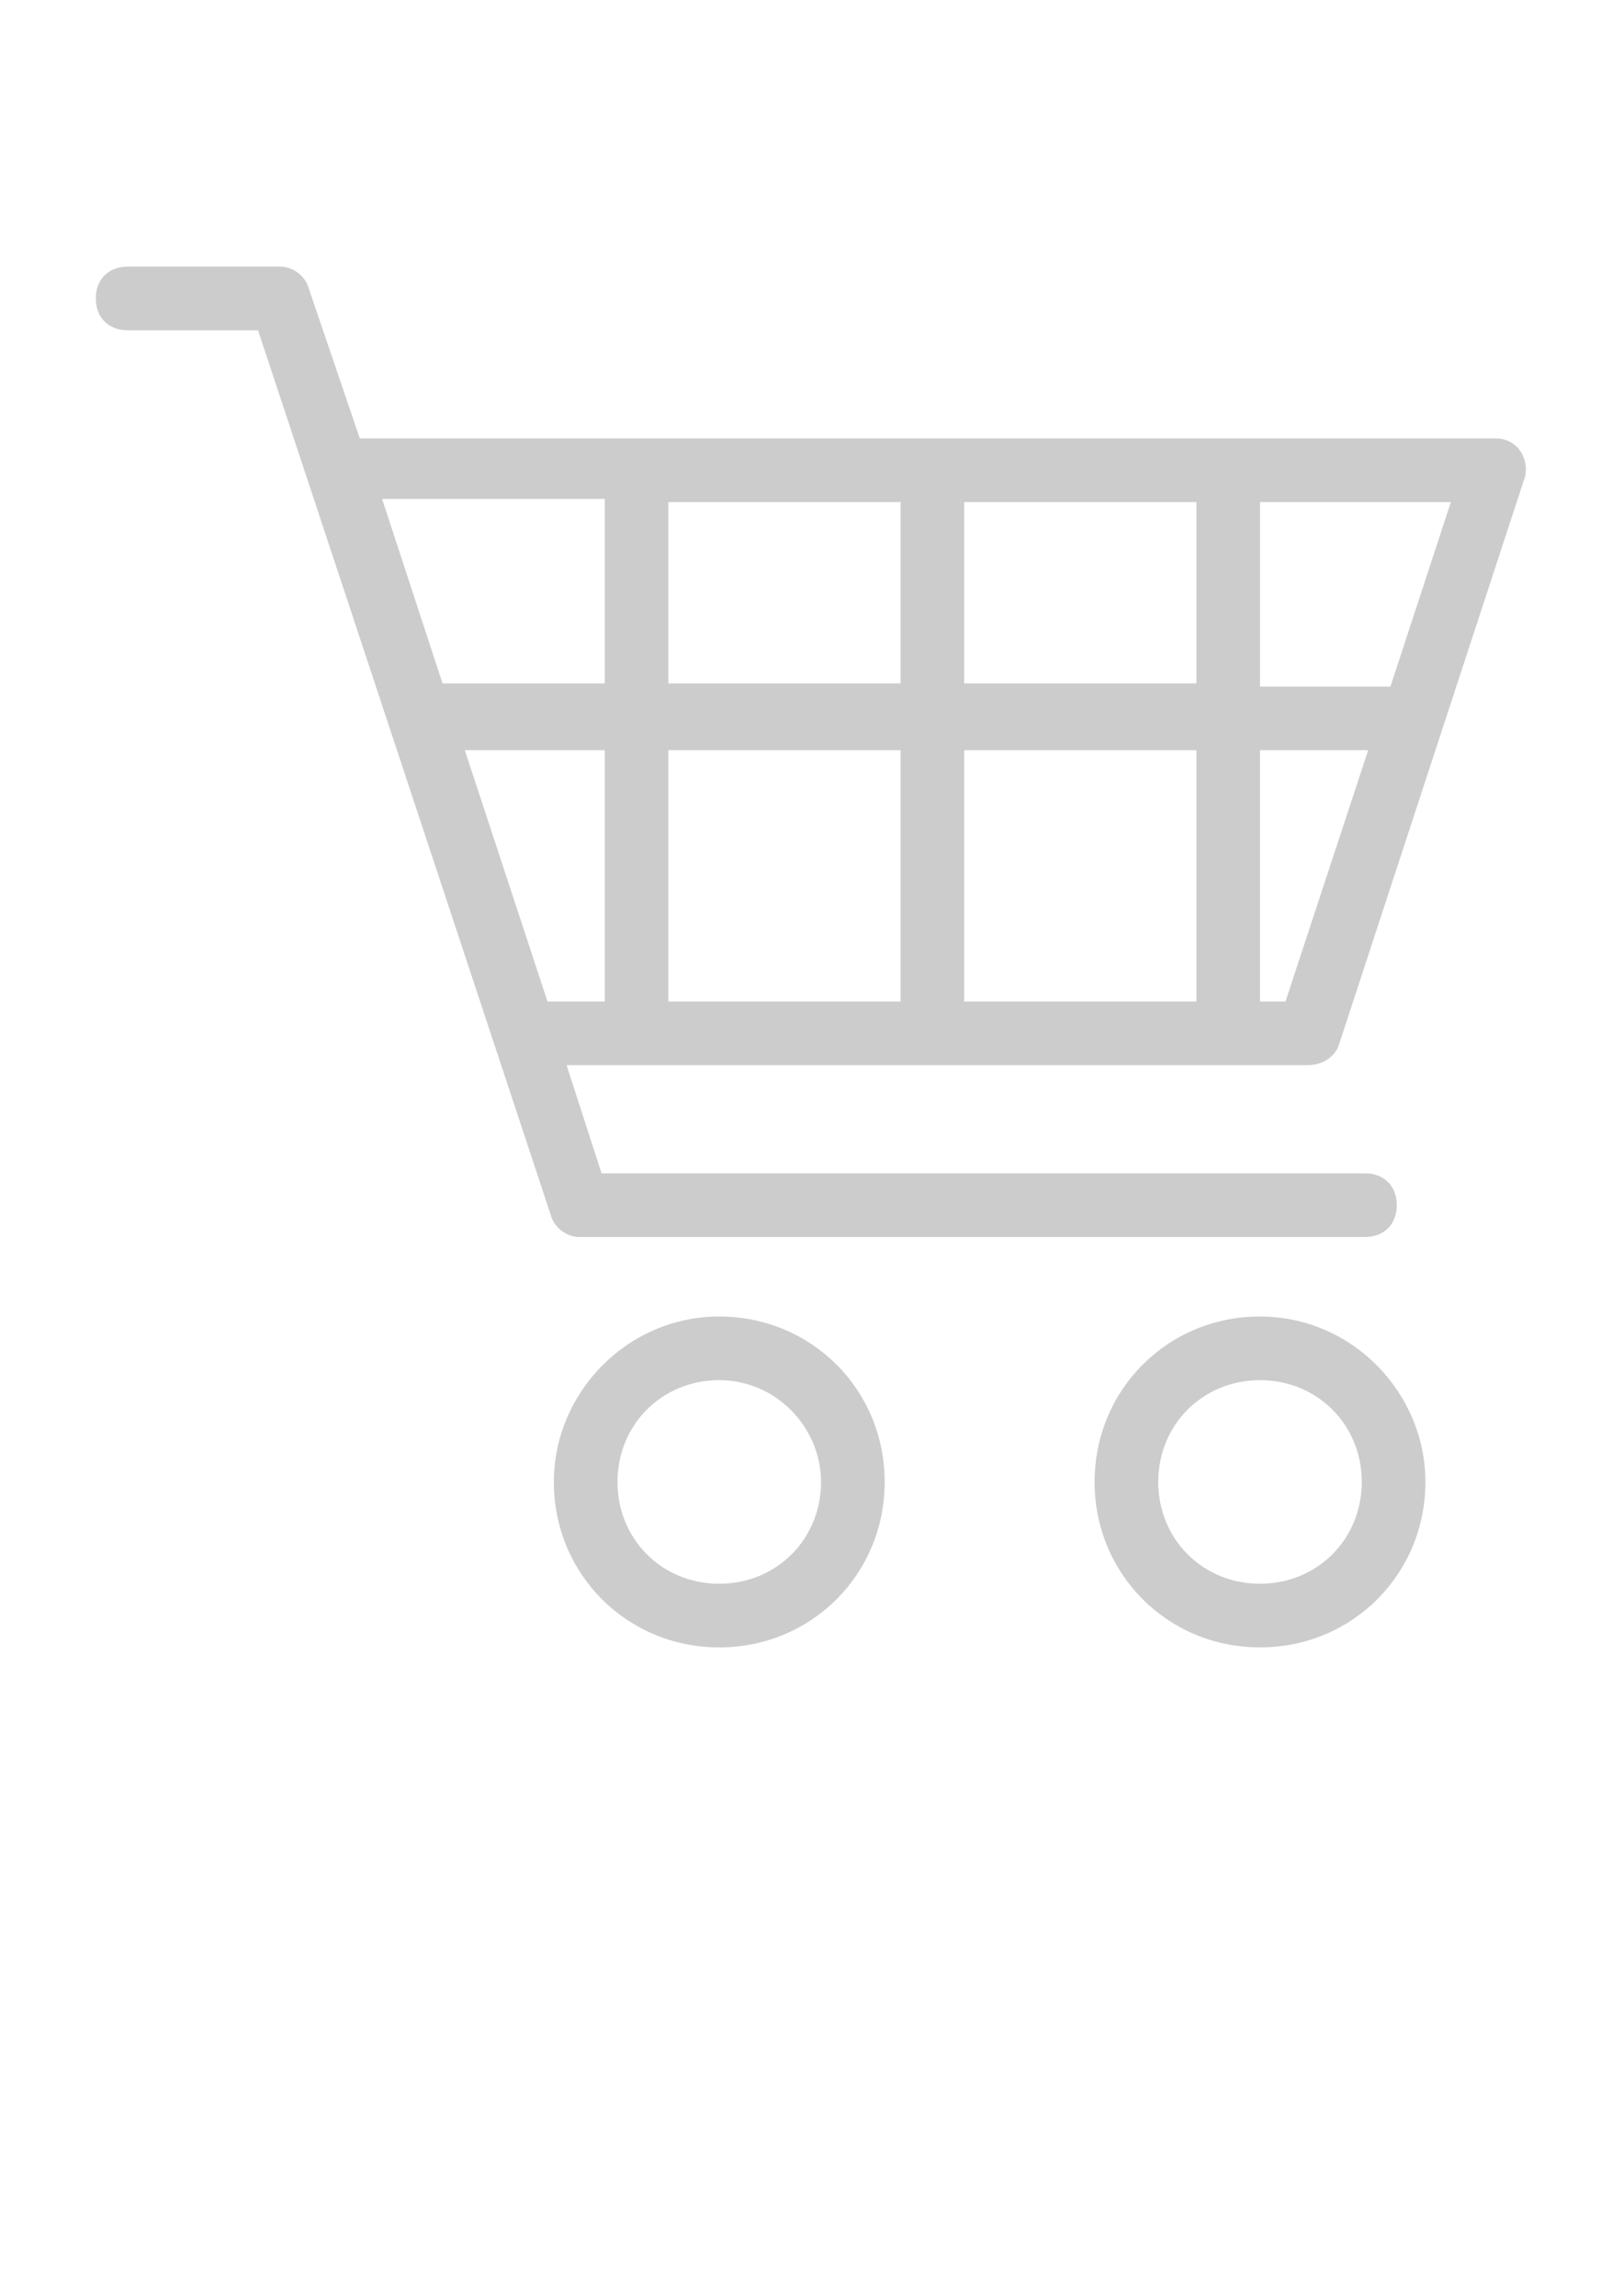 <?xml version="1.0" encoding="UTF-8"?>
<!DOCTYPE svg PUBLIC "-//W3C//DTD SVG 1.1//EN" "http://www.w3.org/Graphics/SVG/1.1/DTD/svg11.dtd">
<!-- Creator: CorelDRAW 2020 (64-Bit) -->
<svg xmlns="http://www.w3.org/2000/svg" xml:space="preserve" width="210mm" height="297mm" version="1.1" style="shape-rendering:geometricPrecision; text-rendering:geometricPrecision; image-rendering:optimizeQuality; fill-rule:evenodd; clip-rule:evenodd"
viewBox="0 0 21000 29700"
 xmlns:xlink="http://www.w3.org/1999/xlink"
 xmlns:xodm="http://www.corel.com/coreldraw/odm/2003">
 <defs>
  <style type="text/css">
   <![CDATA[
    .fil0 {fill:black;fill-rule:nonzero}
    .fil1 {fill:#CCCCCC;fill-rule:nonzero}
   ]]>
  </style>
 </defs>
<symbol id="e" viewBox="-1744.71 975.38 1276.07 1556.61">
 <path class="fil0" d="M-468.64 2420.65c-70.97,36.79 -144.97,64.49 -222.14,83.23 -77.17,18.74 -157.51,28.11 -240.88,28.11 -249.97,0 -447.99,-69.73 -594.22,-209.46 -145.93,-139.59 -218.83,-329.07 -218.83,-568.29 0,-239.5 72.9,-429.12 218.83,-568.85 146.21,-140.01 344.23,-210.01 594.22,-210.01 83.37,0 163.71,9.37 240.88,28.11 77.17,18.74 151.17,46.71 222.14,83.78l0 310.34c-71.66,-48.78 -142.49,-84.61 -212.22,-107.49 -69.45,-22.74 -142.77,-34.18 -219.94,-34.18 -137.8,0 -246.39,44.37 -325.77,132.84 -79.1,88.19 -118.51,210.01 -118.51,365.44 0,154.75 39.41,276.43 118.51,364.91 79.37,88.19 187.96,132.29 325.77,132.29 77.17,0 150.48,-11.3 219.94,-34.18 69.73,-22.74 140.56,-58.57 212.22,-107.49l0 310.9z"/>
</symbol>
<symbol id="d" viewBox="-1754.6 939.55 1207.72 1592.44">
 <path class="fil0" d="M-909.04 1542.03l0 -602.47 362.16 -0.01 0 1563.23 -362.16 0 0 -162.61c-49.33,66.15 -103.9,114.65 -163.71,145.52 -59.53,30.87 -128.43,46.3 -206.71,46.3 -138.63,0 -252.45,-55.12 -341.75,-165.36 -89.02,-110.24 -133.39,-252.04 -133.39,-425.52 0,-173.36 44.37,-315.3 133.39,-425.52 89.3,-110.24 203.12,-165.36 341.75,-165.36 77.45,0 146.21,15.71 206.16,46.85 60.22,31.28 114.93,79.65 164.26,144.97l0 -0.02zm-237.03 728.69c77.17,0 135.88,-28.11 176.39,-84.34 40.38,-56.23 60.64,-137.94 60.64,-245.29 0,-107.21 -20.26,-189.07 -60.64,-245.29 -40.51,-56.23 -99.22,-84.34 -176.39,-84.34 -76.48,0 -134.91,28.11 -175.29,84.34 -40.51,56.23 -60.64,138.08 -60.64,245.29 0,107.35 20.12,189.07 60.64,245.29 40.38,56.23 98.81,84.34 175.29,84.34z"/>
</symbol>
<symbol id="a" viewBox="-1820.22 1058.05 909.52 1444.73">
 <path class="fil0" d="M-1281.68 1058.05l0 319.7 370.98 0 0 256.86 -370.98 0.01 0 477.34c0,52.23 10.2,87.51 30.87,105.83 20.95,18.47 62.29,27.56 124.02,27.56l184.66 0.01 0 257.42 -308.13 -0.01c-142.21,0 -242.95,-29.49 -302.07,-88.74 -59.26,-59.53 -88.74,-160.13 -88.74,-302.07l0 -477.34 -179.15 0 0 -256.86 179.15 0 0 -319.7 359.39 -0.01z"/>
</symbol>
<symbol id="c" viewBox="-1674.15 939.53 1207.17 1592.43">
 <path class="fil0" d="M-1075.52 2270.72c76.76,0 135.32,-28.11 175.84,-84.34 40.79,-56.23 61.19,-137.94 61.19,-245.29 0,-107.21 -20.39,-189.07 -61.19,-245.29 -40.51,-56.23 -99.08,-84.34 -175.84,-84.34 -77.17,0 -136.43,28.39 -177.49,84.89 -41.2,56.64 -61.74,138.22 -61.74,244.74 0,106.66 20.53,188.24 61.74,244.74 41.07,56.64 100.32,84.89 177.49,84.89zm-239.22 -728.7c49.61,-65.32 104.45,-113.69 164.81,-144.97 60.22,-31.14 129.54,-46.85 207.81,-46.85 138.91,0 252.73,55.12 341.75,165.36 88.88,110.24 133.39,252.18 133.39,425.52 0,173.5 -44.51,315.3 -133.39,425.52 -89.02,110.24 -202.85,165.36 -341.75,165.36 -78.27,0 -147.59,-15.71 -207.81,-46.85 -60.36,-31.14 -115.2,-79.51 -164.81,-144.97l0 162.61 -359.41 0.01 0 -1563.23 359.41 0 0 602.49z"/>
</symbol>
<symbol id="b" viewBox="-1837.3 1002.91 1572.61 1499.87">
 <polygon class="fil0" points="-1837.3,1002.91 -1448.15,1002.91 -1050.71,2109.75 -653.84,1002.91 -264.69,1002.91 -820.31,2502.78 -1281.67,2502.78 "/>
</symbol>
 <g id="Слой_x0020_1">
  <g id="_1888691002800">
   <path class="fil1" d="M17332.25 13491.81l2387.04 -7284.86c82.27,-205.74 -41.2,-535.09 -370.42,-535.09l-14693.2 -0.01 -658.42 -1934.35c-41.2,-164.68 -205.88,-288.15 -370.42,-288.15l-1975.55 0c-246.94,0 -411.62,164.68 -411.62,411.62 0,246.94 164.68,411.62 411.62,411.62l1687.4 0.01 3786.36 11441.64c41.2,164.68 205.74,288.15 370.42,288.15l10166 -0.01c246.94,0 411.62,-164.68 411.62,-411.62 0,-246.94 -164.68,-411.62 -411.62,-411.62l-9877.78 0 -452.68 -1399.4 9589.55 0c205.74,0.14 370.42,-123.33 411.62,-288.01l0.08 0.08zm-1028.99 -6996.64l2469.45 0 -782.04 2387.18 -1687.41 -0.01 0 -2387.17zm-8478.3 6461.47l-740.84 0 -1070.05 -3251.48 1810.89 0 0 3251.48zm0 -4115.5l-2099.03 0 -782.04 -2387.18 2881.07 0 0 2387.18zm3827.64 4115.5l-3004.54 0 0 -3251.48 3004.54 0 0 3251.48zm0 -4115.5l-3004.54 0 0 -2345.97 3004.54 0 0 2345.97zm3827.63 4115.5l-3004.53 0 0 -3251.48 3004.53 0 0 3251.48zm0 -4115.5l-3004.53 0 0 -2345.97 3004.53 0 0 2345.97zm823.1 4115.5l0 -3251.48 1399.4 0 -1070.05 3251.48 -329.35 0z"/>
   <path class="fil1" d="M7166.25 19171.53c0,1193.52 946.57,2140.23 2140.23,2140.23 1193.52,0 2140.23,-946.57 2140.23,-2140.23 0,-1193.52 -946.57,-2140.23 -2140.23,-2140.23 -1193.66,0 -2140.23,987.78 -2140.23,2140.23zm3457.22 0c0,740.83 -576.16,1316.99 -1316.99,1316.99 -740.83,0 -1316.99,-576.16 -1316.99,-1316.99 0,-740.83 576.16,-1316.99 1316.99,-1316.99 740.83,0 1316.99,617.36 1316.99,1316.99z"/>
   <path class="fil1" d="M16303.19 17031.22c-1193.52,0 -2140.23,946.57 -2140.23,2140.23 0,1193.52 946.57,2140.23 2140.23,2140.23 1193.52,0 2140.23,-946.57 2140.23,-2140.23 0,-1152.45 -946.71,-2140.23 -2140.23,-2140.23zm0 3457.23c-740.83,0 -1316.99,-576.16 -1316.99,-1316.99 0,-740.83 576.16,-1316.99 1316.99,-1316.99 740.83,0 1316.99,576.16 1316.99,1316.99 0,740.83 -576.16,1316.99 -1316.99,1316.99z"/>
  </g>
 </g>
</svg>
